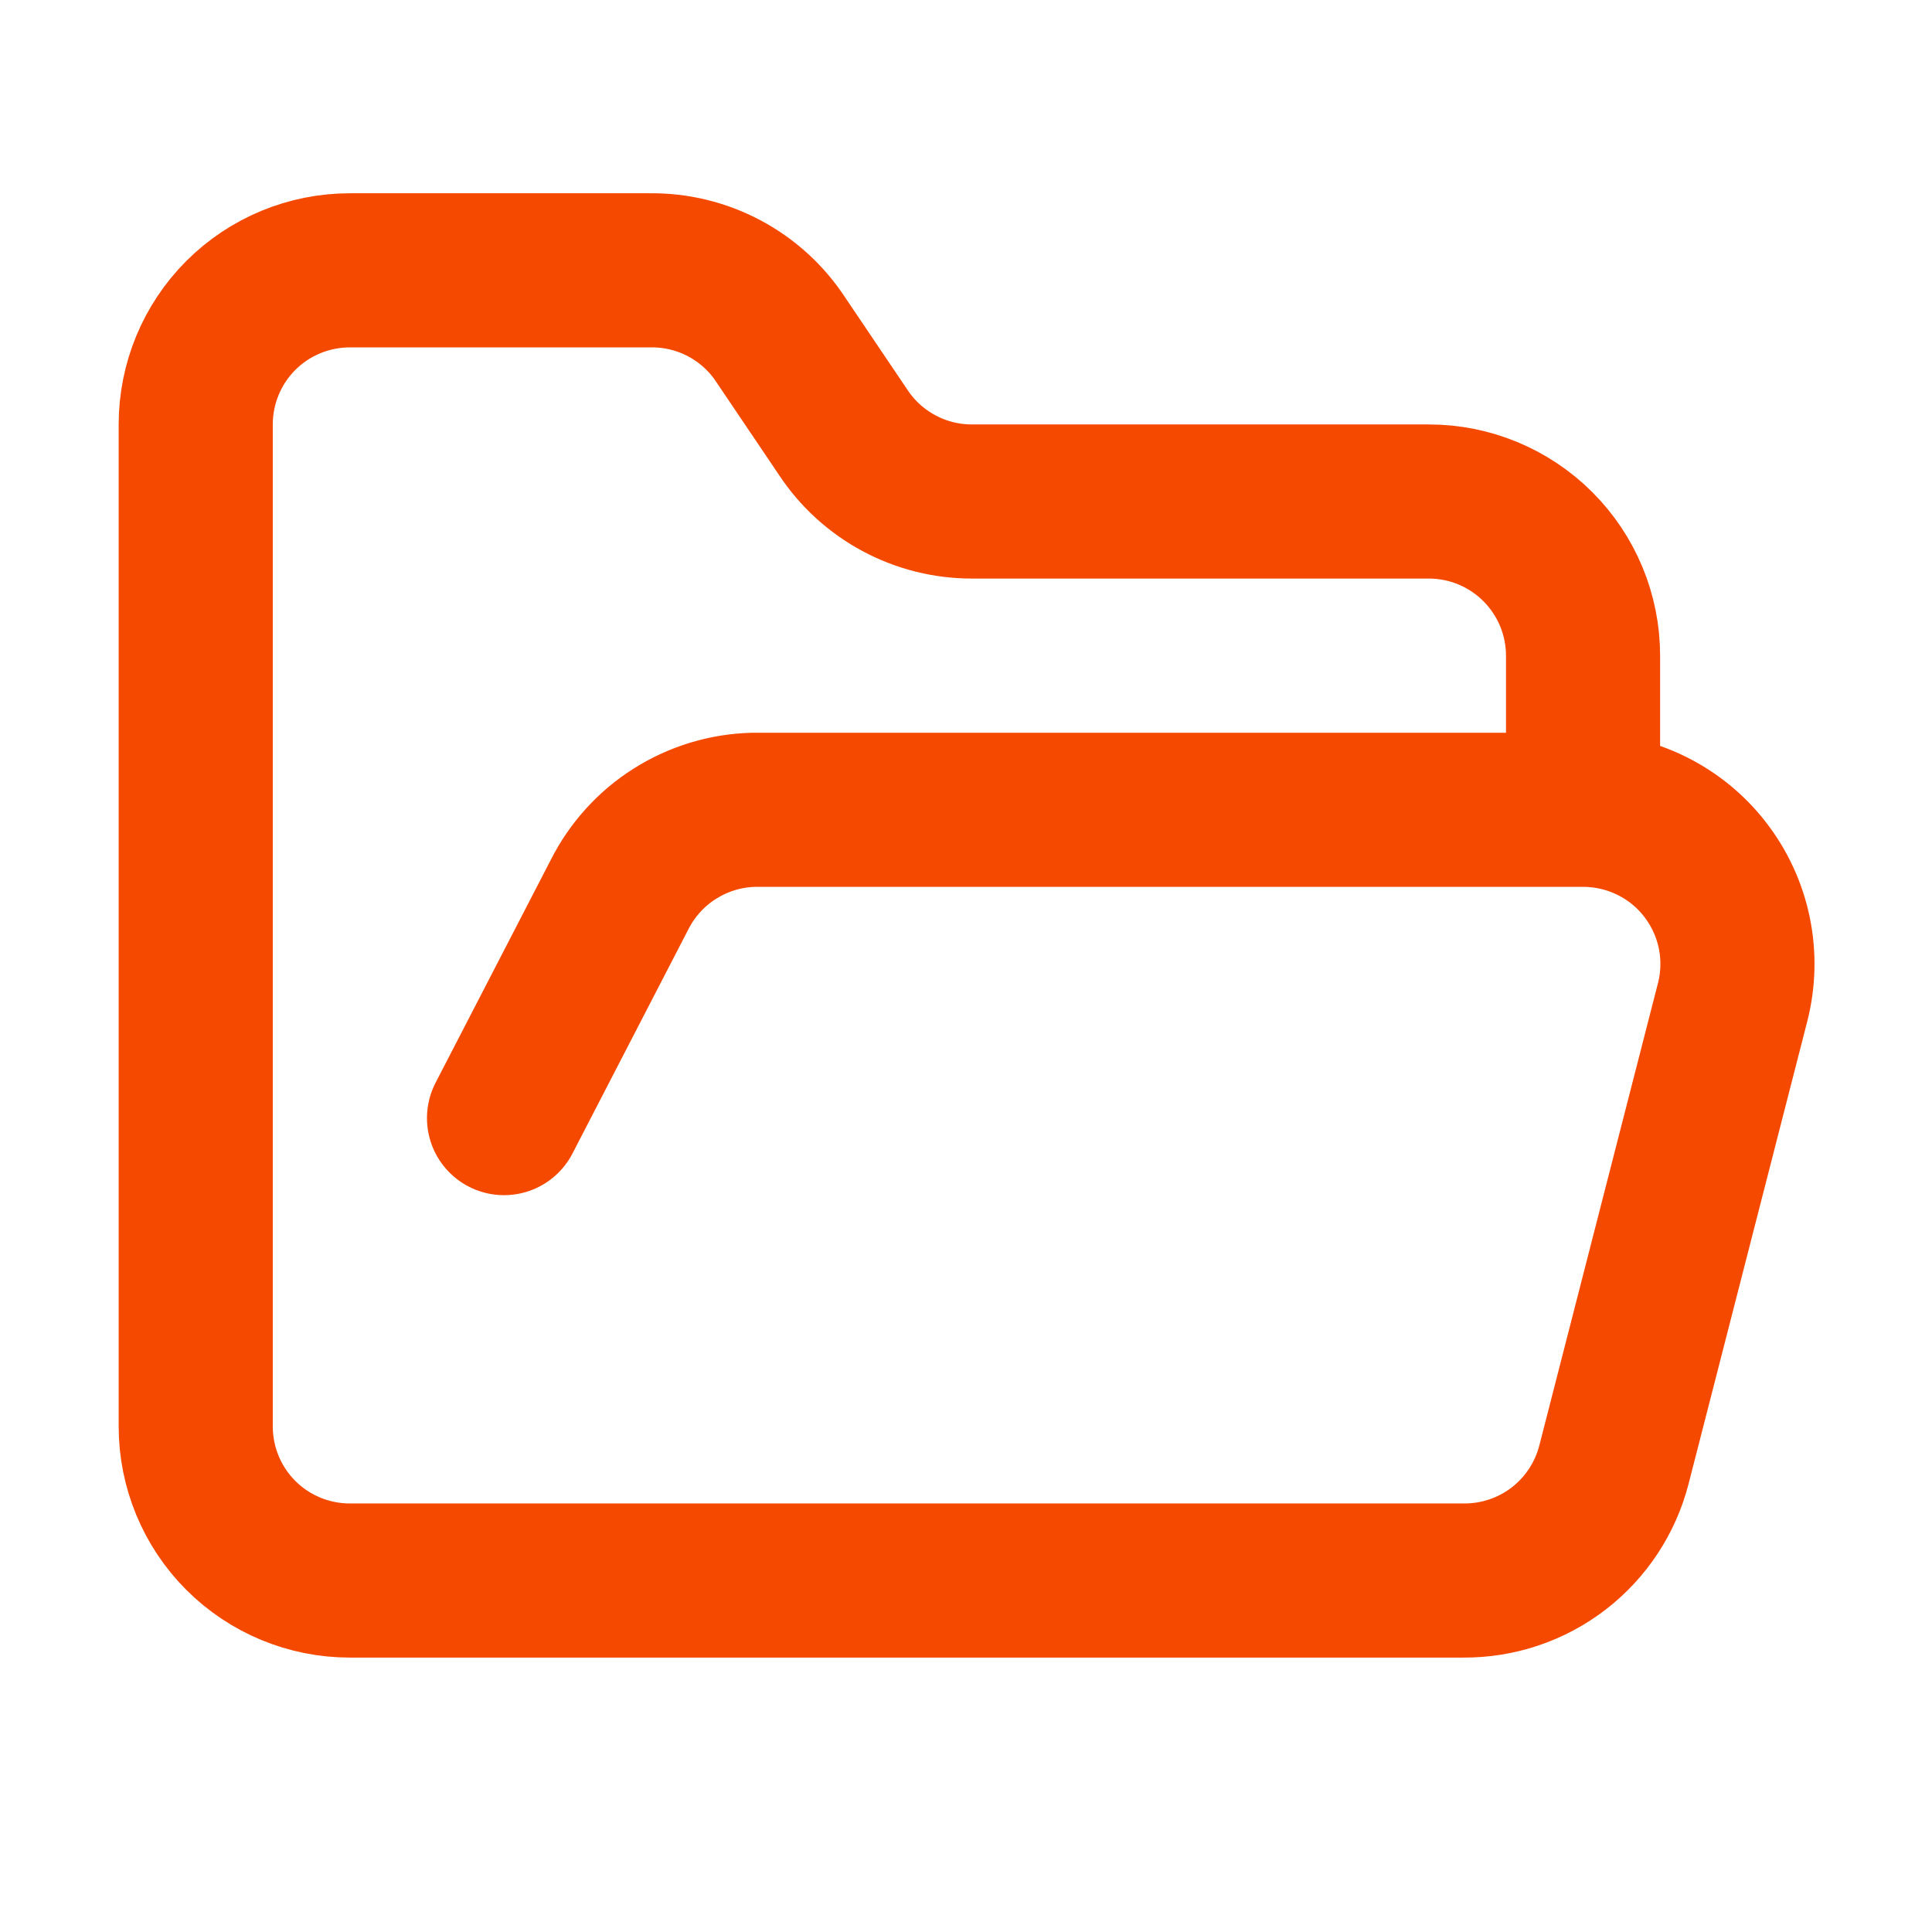 <svg width="26" height="26" viewBox="0 0 26 26" fill="none" xmlns="http://www.w3.org/2000/svg">
<path d="M6.783 15.047L8.338 12.039C8.508 11.703 8.765 11.419 9.083 11.219C9.401 11.018 9.767 10.907 10.143 10.898H21.304M21.304 10.898C21.621 10.898 21.933 10.97 22.218 11.109C22.503 11.248 22.752 11.45 22.946 11.701C23.14 11.951 23.275 12.243 23.339 12.553C23.403 12.863 23.395 13.184 23.316 13.491L21.719 19.714C21.603 20.162 21.341 20.558 20.975 20.84C20.608 21.122 20.158 21.273 19.696 21.27H4.708C4.158 21.27 3.63 21.052 3.241 20.663C2.852 20.274 2.634 19.746 2.634 19.196V5.712C2.634 5.162 2.852 4.634 3.241 4.245C3.63 3.856 4.158 3.638 4.708 3.638H8.753C9.1 3.634 9.443 3.718 9.749 3.881C10.055 4.044 10.316 4.281 10.506 4.571L11.346 5.816C11.535 6.103 11.792 6.338 12.095 6.501C12.397 6.664 12.735 6.749 13.079 6.749H19.229C19.779 6.749 20.307 6.968 20.696 7.357C21.085 7.746 21.304 8.273 21.304 8.824V10.898Z" stroke="#F54900" stroke-width="2.074" stroke-linecap="round" stroke-linejoin="round"/>
</svg>
